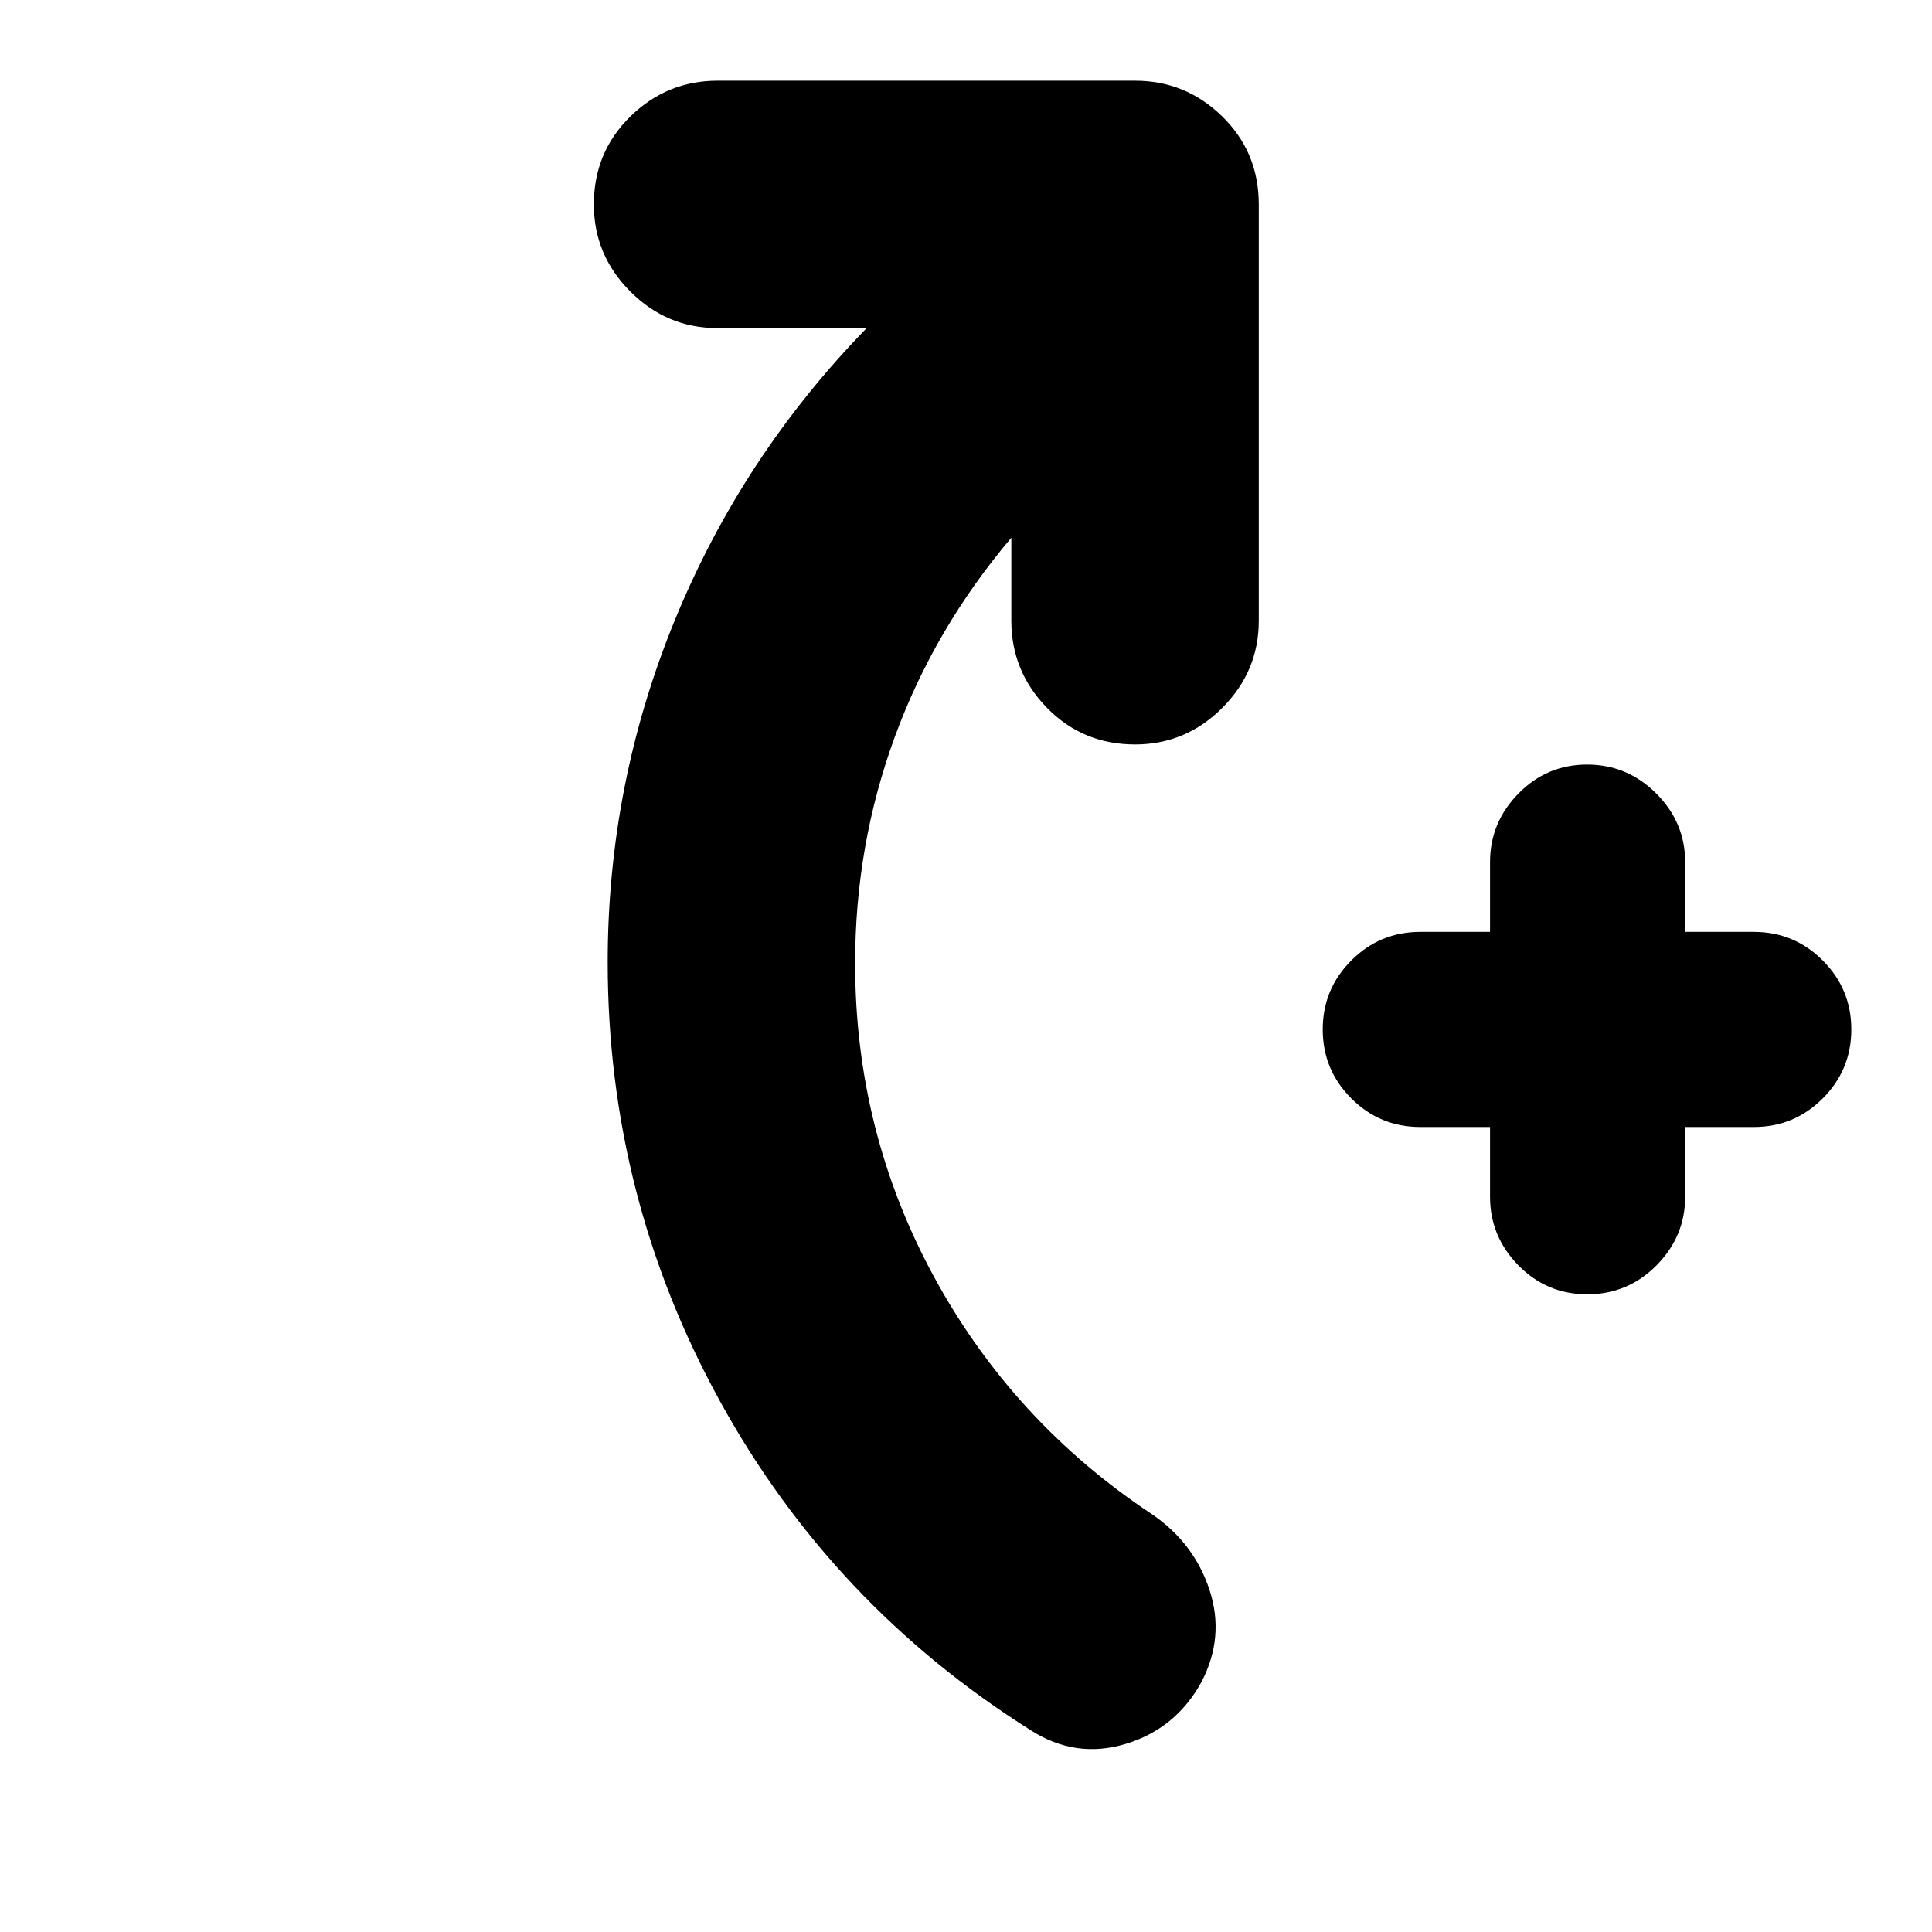 <svg xmlns="http://www.w3.org/2000/svg" height="24" viewBox="0 -960 960 960" width="24"><path d="M740.39-400h-34.65q-20.08 0-34.28-14.2-14.2-14.2-14.2-34.28 0-20.08 14.2-34.28 14.2-14.2 34.28-14.2h34.65v-34.65q0-19.74 14.13-34.11 14.14-14.37 34.11-14.37 19.98 0 34.35 14.37 14.37 14.37 14.37 34.11v34.65h34.09q20.07 0 34.27 14.2 14.2 14.2 14.2 34.28 0 20.08-14.2 34.28-14.2 14.2-34.27 14.2h-34.09v34.65q0 19.74-14.25 34.11-14.24 14.37-34.39 14.37-20.14 0-34.23-14.37-14.09-14.37-14.09-34.11V-400ZM502.52-692.82q-38.22 45.17-57.91 99-19.7 53.83-19.7 112.52 0 83.7 39.24 155.83 39.24 72.12 108.42 117.99 20.82 14.26 28.45 37.59 7.63 23.32-4.06 45.72-12.73 23.19-37.61 30.7-24.87 7.51-47.13-6.75-98.7-62.13-154.48-163.56-55.78-101.42-55.78-218.09 0-88.61 33.39-170.06 33.39-81.46 95.3-145.03h-74.08q-25.17 0-43.33-18.15-18.15-18.16-18.15-43.32 0-25.96 18.15-43.72 18.16-17.76 43.33-17.76H564q25.17 0 43.32 17.76 18.16 17.76 18.16 43.72v206.86q0 25.17-18.16 43.33-18.15 18.15-43.32 18.15-25.96 0-43.72-18.15-17.76-18.16-17.76-43.33v-41.25Z"/></svg>